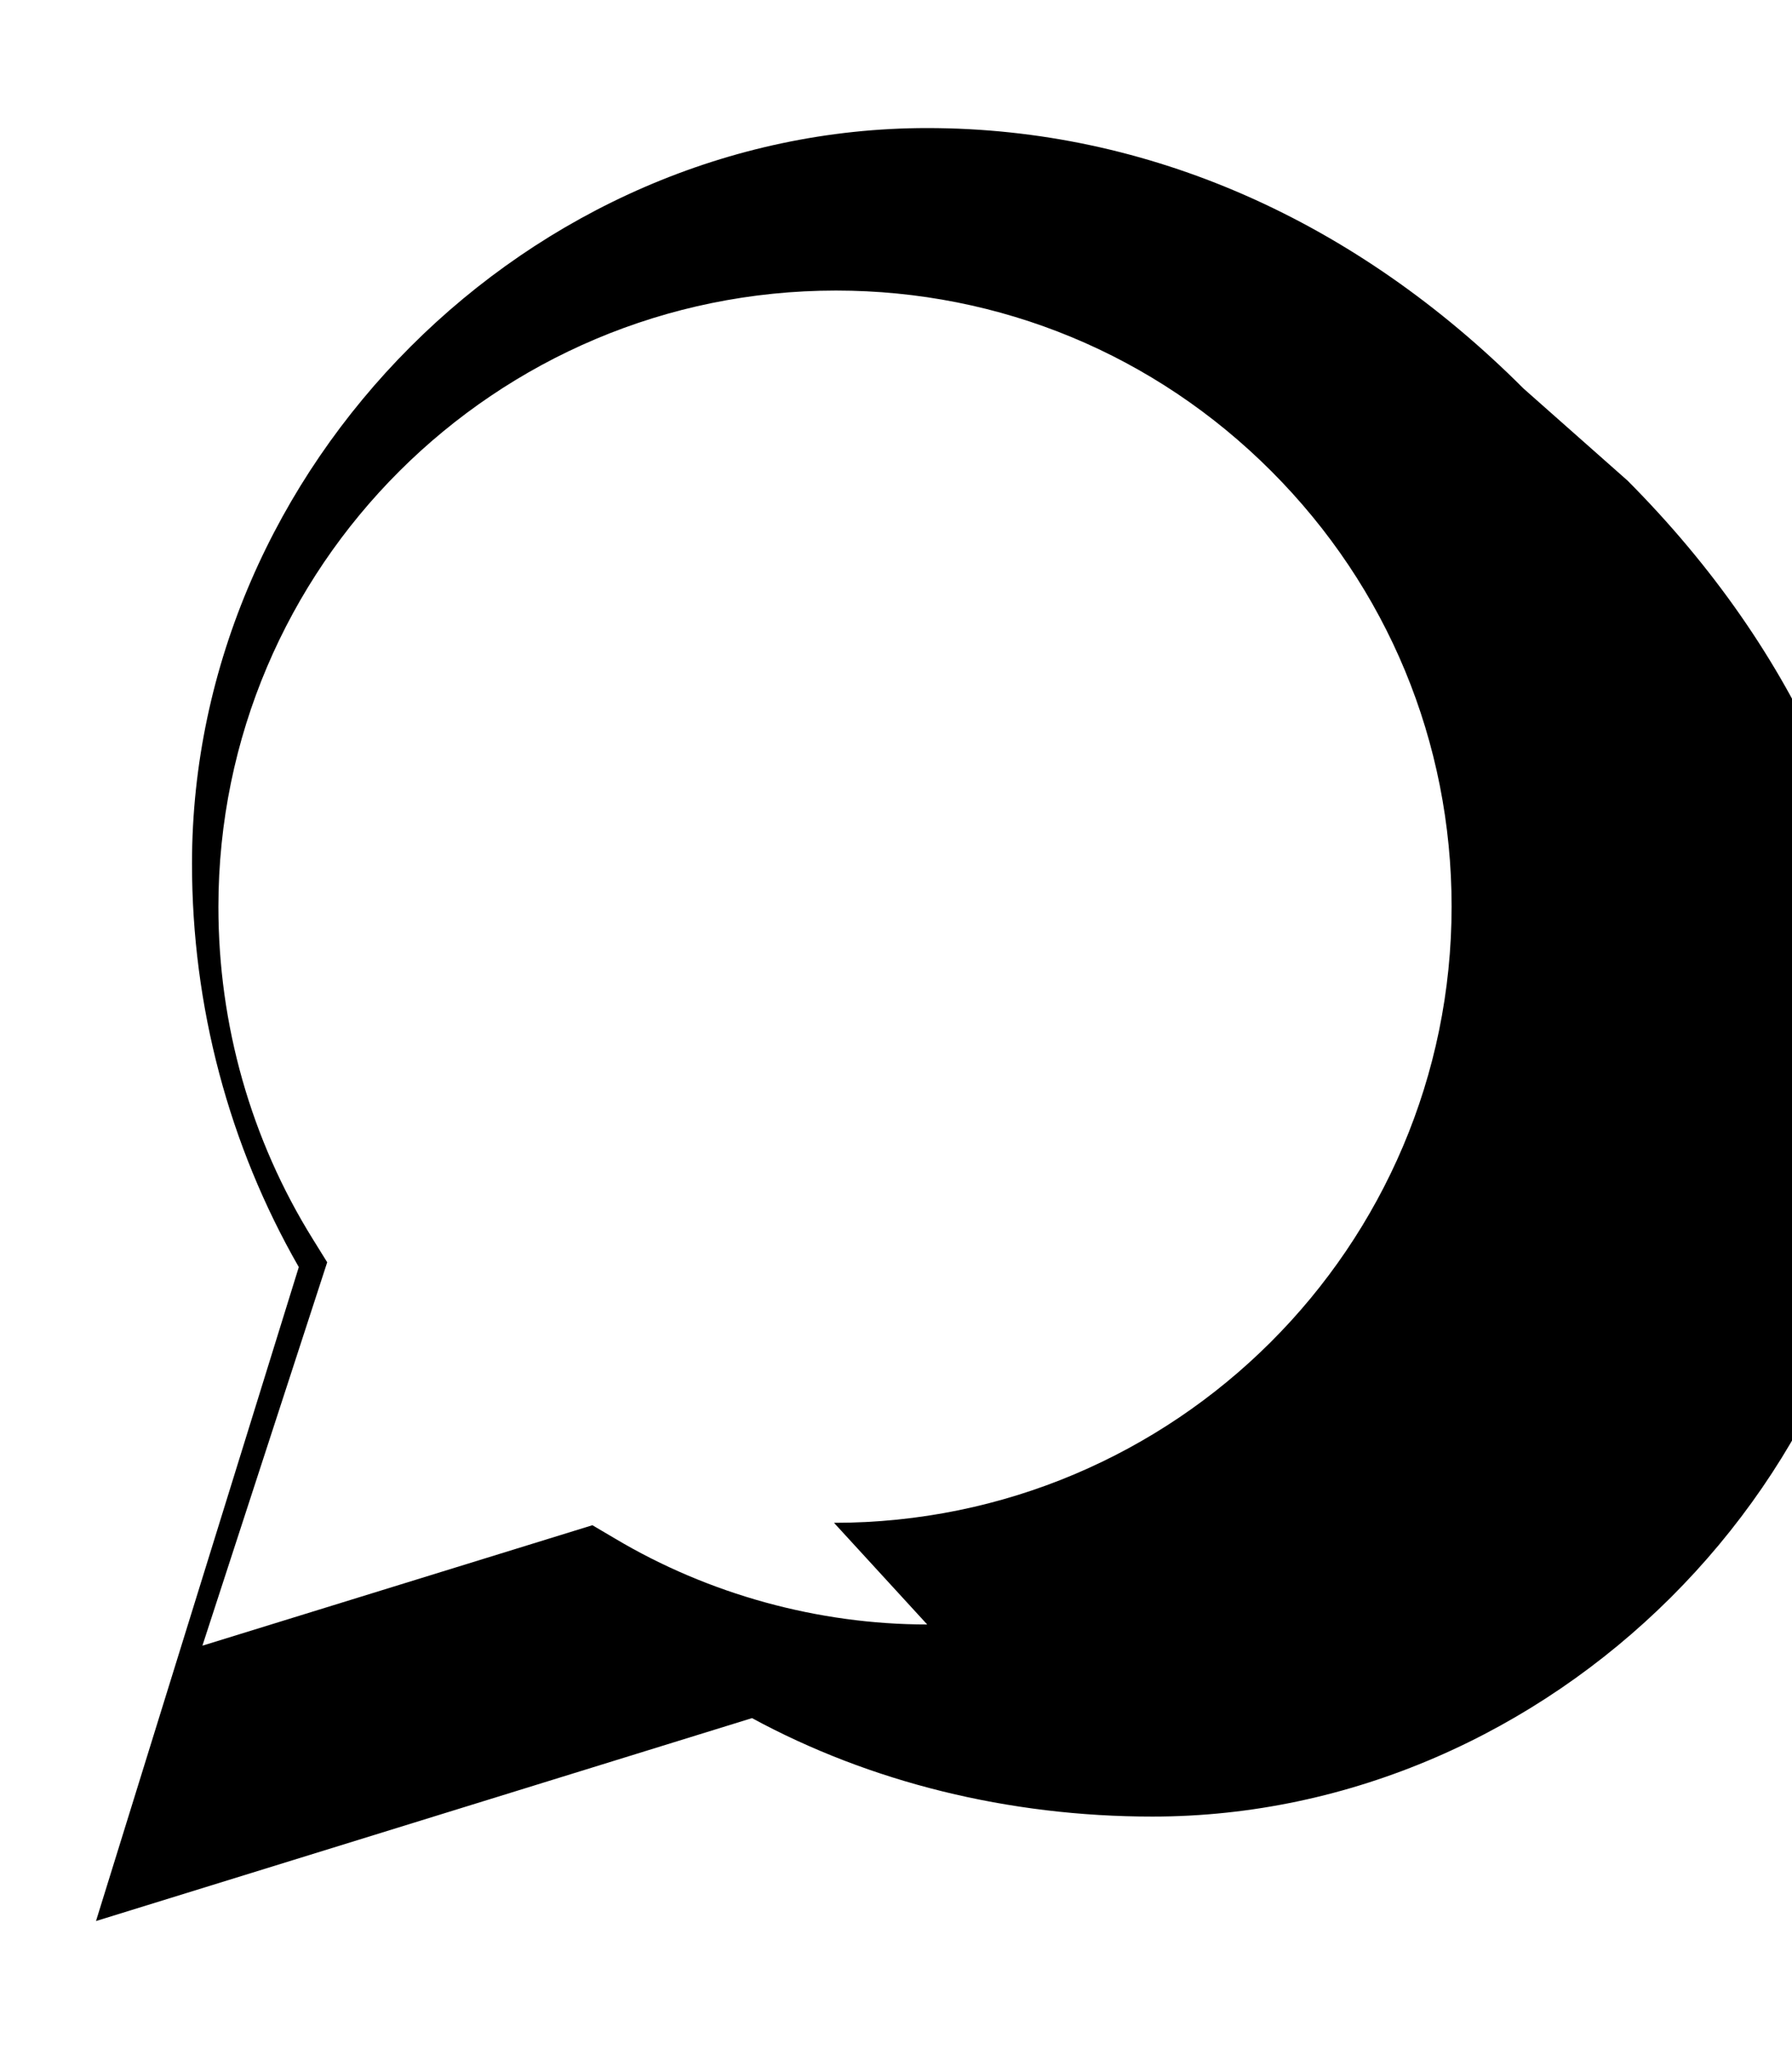 <svg xmlns="http://www.w3.org/2000/svg" viewBox="0 0 448 512">
  <!-- SVG path data for WhatsApp icon -->
  <path d="M380.9 97.1C339.1 55.3 287.3 32 231.8 32 132.4 32 48 116.4 48 215.8c0 
  35.6 9.2 70.3 26.7 100.8L24 480l164-50.7c29.5 16 64.1 24.6 
  100.1 24.6 99.4 0 184.6-84.6 184.6-184 0-55.3-23.3-107.1-65.8-149.8zM231.8 
  405.9c-27.2 0-54.6-7.5-78.1-21.5l-5.6-3.3-97.5 30.1 31.2-95.8-3.6-5.8c-15.5-24.9-23.6-53.6-23.6-83 
  0-85 69.2-154 154.4-154 41.1 0 79.7 16 108.8 45.1 29.1 29.1 45.1 67.7 45.1 
  108.8 0 85-69.2 154-154.4 154z"/>
</svg>
